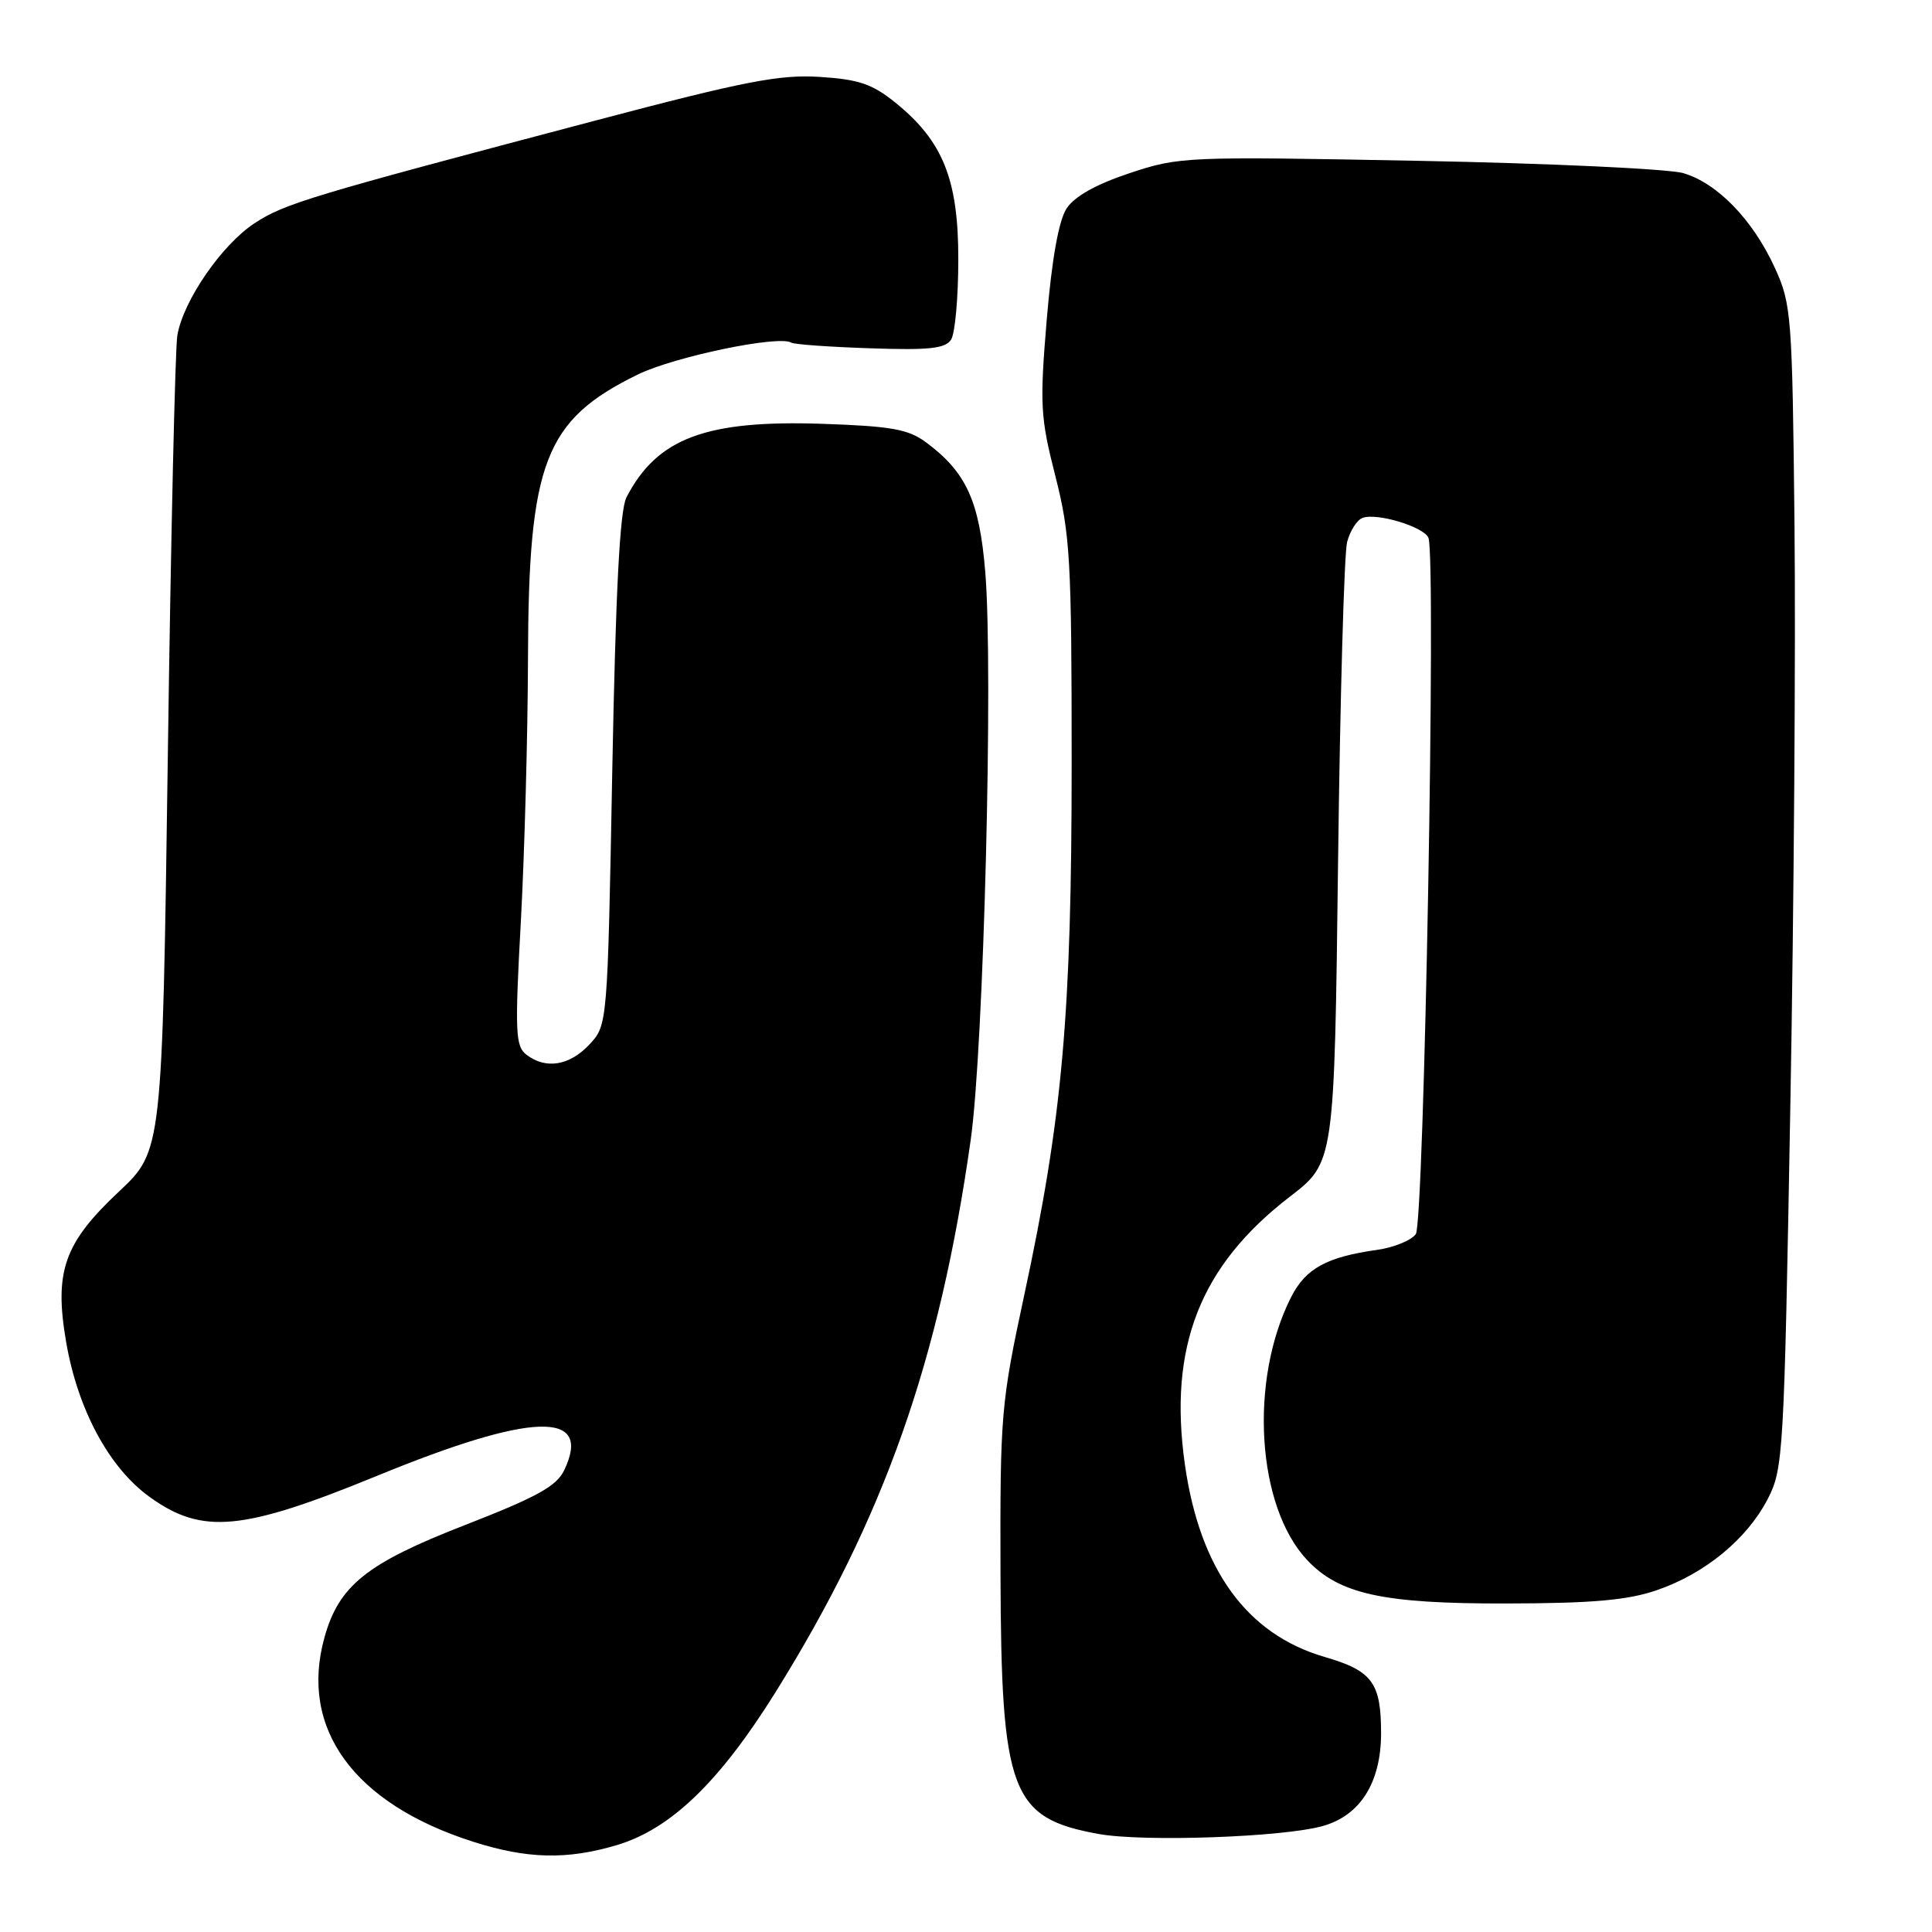 <?xml version="1.0" encoding="UTF-8" standalone="no"?>
<!DOCTYPE svg PUBLIC "-//W3C//DTD SVG 1.1//EN" "http://www.w3.org/Graphics/SVG/1.1/DTD/svg11.dtd" >
<svg xmlns="http://www.w3.org/2000/svg" xmlns:xlink="http://www.w3.org/1999/xlink" version="1.1" viewBox="0 0 256 256">
 <g >
 <path fill="currentColor"
d=" M 81.72 244.49 C 88.88 242.36 95.36 236.11 102.81 224.15 C 117.15 201.11 124.48 180.35 128.63 151.00 C 130.35 138.82 131.63 88.70 130.55 75.75 C 129.77 66.36 128.02 62.55 122.70 58.61 C 120.36 56.87 118.09 56.47 109.03 56.16 C 93.54 55.63 87.07 58.05 83.01 65.90 C 82.13 67.60 81.58 78.23 81.13 102.08 C 80.50 135.84 80.50 135.84 78.08 138.42 C 75.44 141.22 72.32 141.72 69.75 139.75 C 68.29 138.63 68.21 136.75 69.02 122.00 C 69.51 112.92 69.93 97.37 69.96 87.43 C 70.02 61.25 72.16 55.67 84.50 49.63 C 89.35 47.26 103.19 44.38 104.85 45.40 C 105.22 45.64 109.93 45.97 115.30 46.15 C 123.14 46.42 125.27 46.19 126.03 44.99 C 126.55 44.17 126.98 39.41 126.98 34.41 C 127.00 23.81 124.96 18.71 118.67 13.62 C 115.59 11.13 113.81 10.52 108.62 10.19 C 103.30 9.85 98.67 10.75 78.91 15.97 C 40.88 26.01 37.68 26.98 33.70 29.60 C 29.38 32.44 24.28 39.85 23.50 44.43 C 23.21 46.12 22.64 71.12 22.24 100.00 C 21.50 152.50 21.50 152.50 15.75 157.90 C 8.49 164.71 7.16 168.48 8.76 177.80 C 10.30 186.78 14.45 194.49 19.85 198.37 C 26.80 203.37 32.09 202.88 49.95 195.56 C 70.54 187.11 78.57 186.87 74.75 194.83 C 73.75 196.93 71.09 198.39 61.53 202.11 C 48.58 207.15 44.90 210.10 42.99 216.98 C 39.64 229.04 46.87 238.98 62.66 244.03 C 69.86 246.33 75.11 246.45 81.72 244.49 Z  M 175.30 241.95 C 180.25 240.55 182.99 236.19 183.00 229.68 C 183.00 222.96 181.84 221.39 175.51 219.55 C 165.20 216.55 158.98 207.97 157.00 194.03 C 154.80 178.46 159.00 167.73 170.92 158.56 C 176.81 154.03 176.81 154.03 177.30 114.27 C 177.57 92.39 178.11 73.29 178.50 71.82 C 178.89 70.34 179.80 68.91 180.53 68.63 C 182.42 67.90 188.71 69.81 189.28 71.28 C 190.31 73.97 188.71 162.02 187.60 163.53 C 186.99 164.36 184.69 165.30 182.50 165.61 C 175.79 166.55 173.00 168.08 171.07 171.89 C 165.49 182.92 166.51 199.59 173.20 206.71 C 177.45 211.23 183.24 212.50 199.50 212.47 C 211.04 212.45 215.66 212.04 219.53 210.71 C 225.91 208.52 231.45 203.97 234.22 198.65 C 236.30 194.64 236.40 192.84 237.23 146.50 C 237.71 120.10 237.95 85.45 237.78 69.50 C 237.49 41.76 237.37 40.28 235.18 35.50 C 232.27 29.13 227.57 24.27 223.04 22.94 C 221.09 22.38 205.30 21.64 187.95 21.31 C 157.11 20.72 156.26 20.75 149.66 22.95 C 145.24 24.42 142.38 26.02 141.33 27.62 C 140.29 29.21 139.38 34.28 138.70 42.33 C 137.76 53.62 137.85 55.28 139.84 63.08 C 141.81 70.83 142.00 74.10 142.00 101.04 C 142.00 134.40 140.79 148.02 135.74 171.50 C 132.64 185.92 132.51 187.35 132.57 208.50 C 132.66 237.51 133.93 240.90 145.56 243.01 C 151.55 244.09 170.05 243.44 175.30 241.95 Z "/>
</g>
</svg>